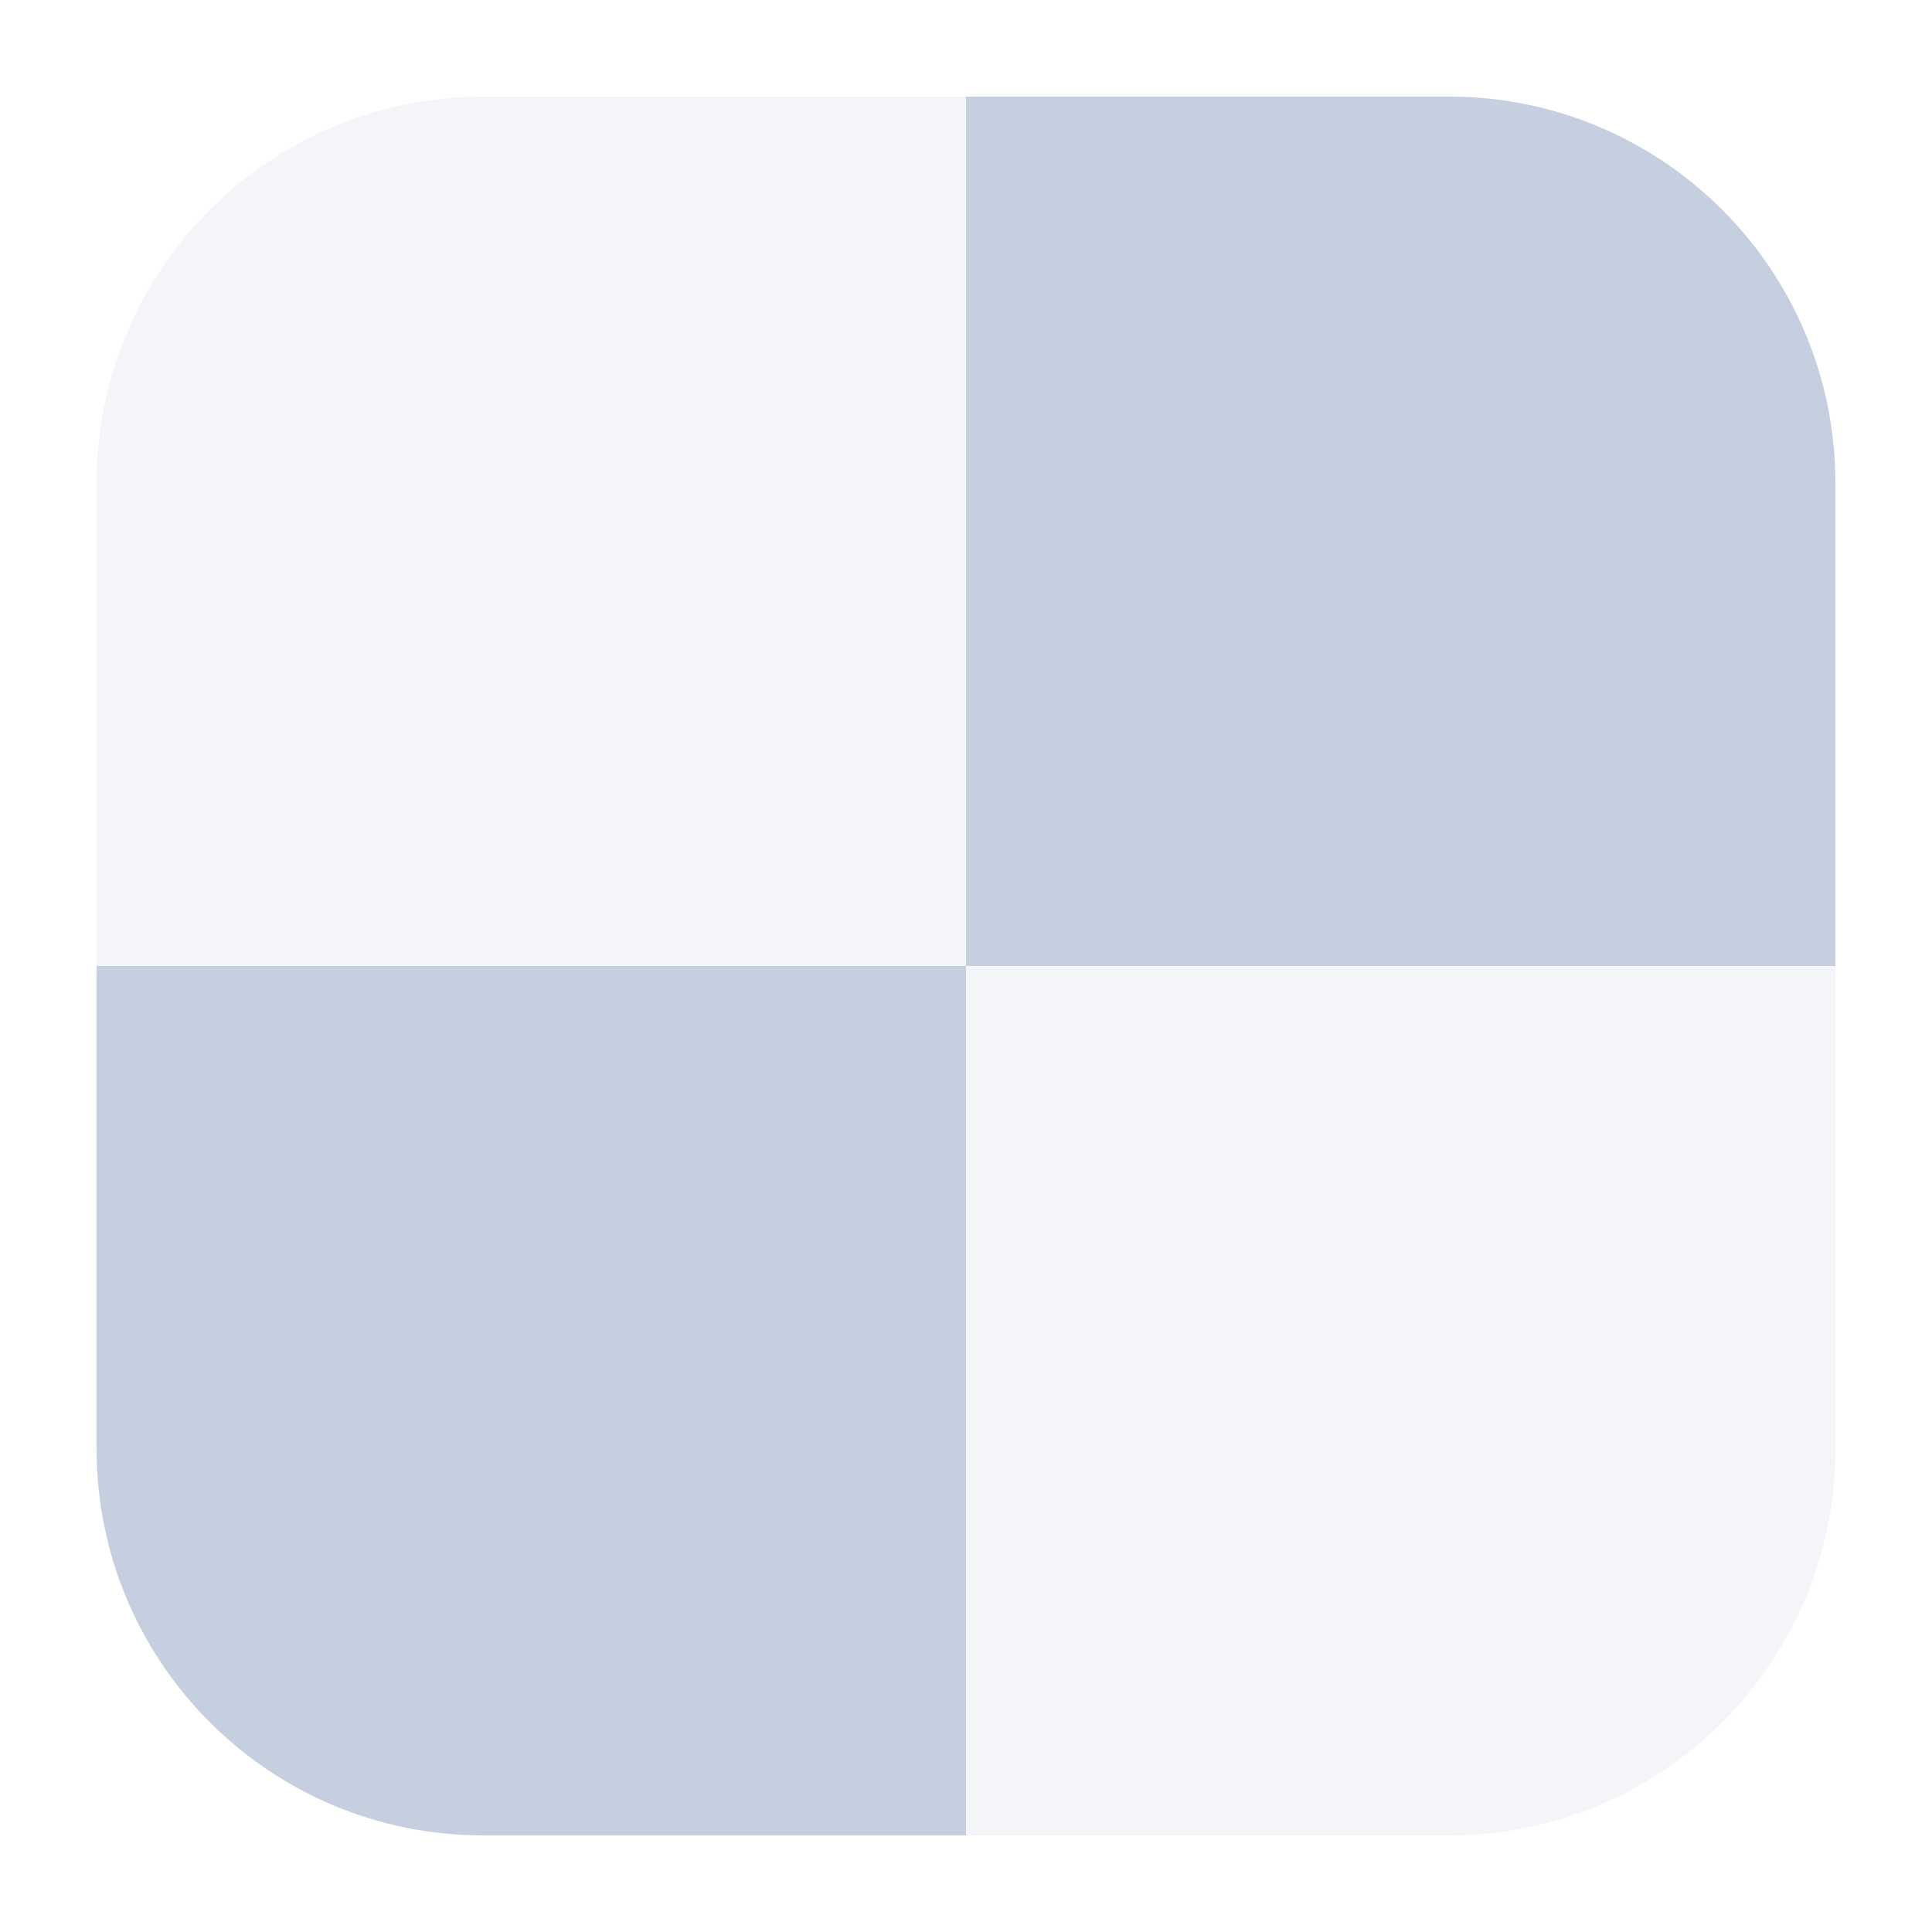 <?xml version="1.0" encoding="UTF-8"?>
<svg width="20px" height="20px" viewBox="0 0 20 20" version="1.1" xmlns="http://www.w3.org/2000/svg" xmlns:xlink="http://www.w3.org/1999/xlink">
    <!-- Generator: Sketch 58 (84663) - https://sketch.com -->
    <title>Opacity0</title>
    <desc>Created with Sketch.</desc>
    <g id="dark" stroke="none" stroke-width="1" fill="none" fill-rule="evenodd">
        <g id="设置" transform="translate(-496, -217)" fill="#C5CFE0">
            <g id="编组-8" transform="translate(330, 144)">
                <g id="编组-7" transform="translate(166, 73)">
                    <path d="M10,10 L10,19 L5,19 C2.791,19 1,17.209 1,15 L1,10 L10,10 Z M10,10 L10,1 L15,1 C17.209,1 19,2.791 19,5 L19,10 L10,10 Z" id="Combined-Shape"></path>
                    <path d="M19,10 L19,15 C19,17.209 17.209,19 15,19 L10,19 L10,10 L19,10 Z M10,1 L10,10 L1,10 L1,5 C1,2.791 2.791,1 5,1 L10,1 Z" id="Combined-Shape" opacity="0.2"></path>
                </g>
            </g>
        </g>
    </g>
</svg>